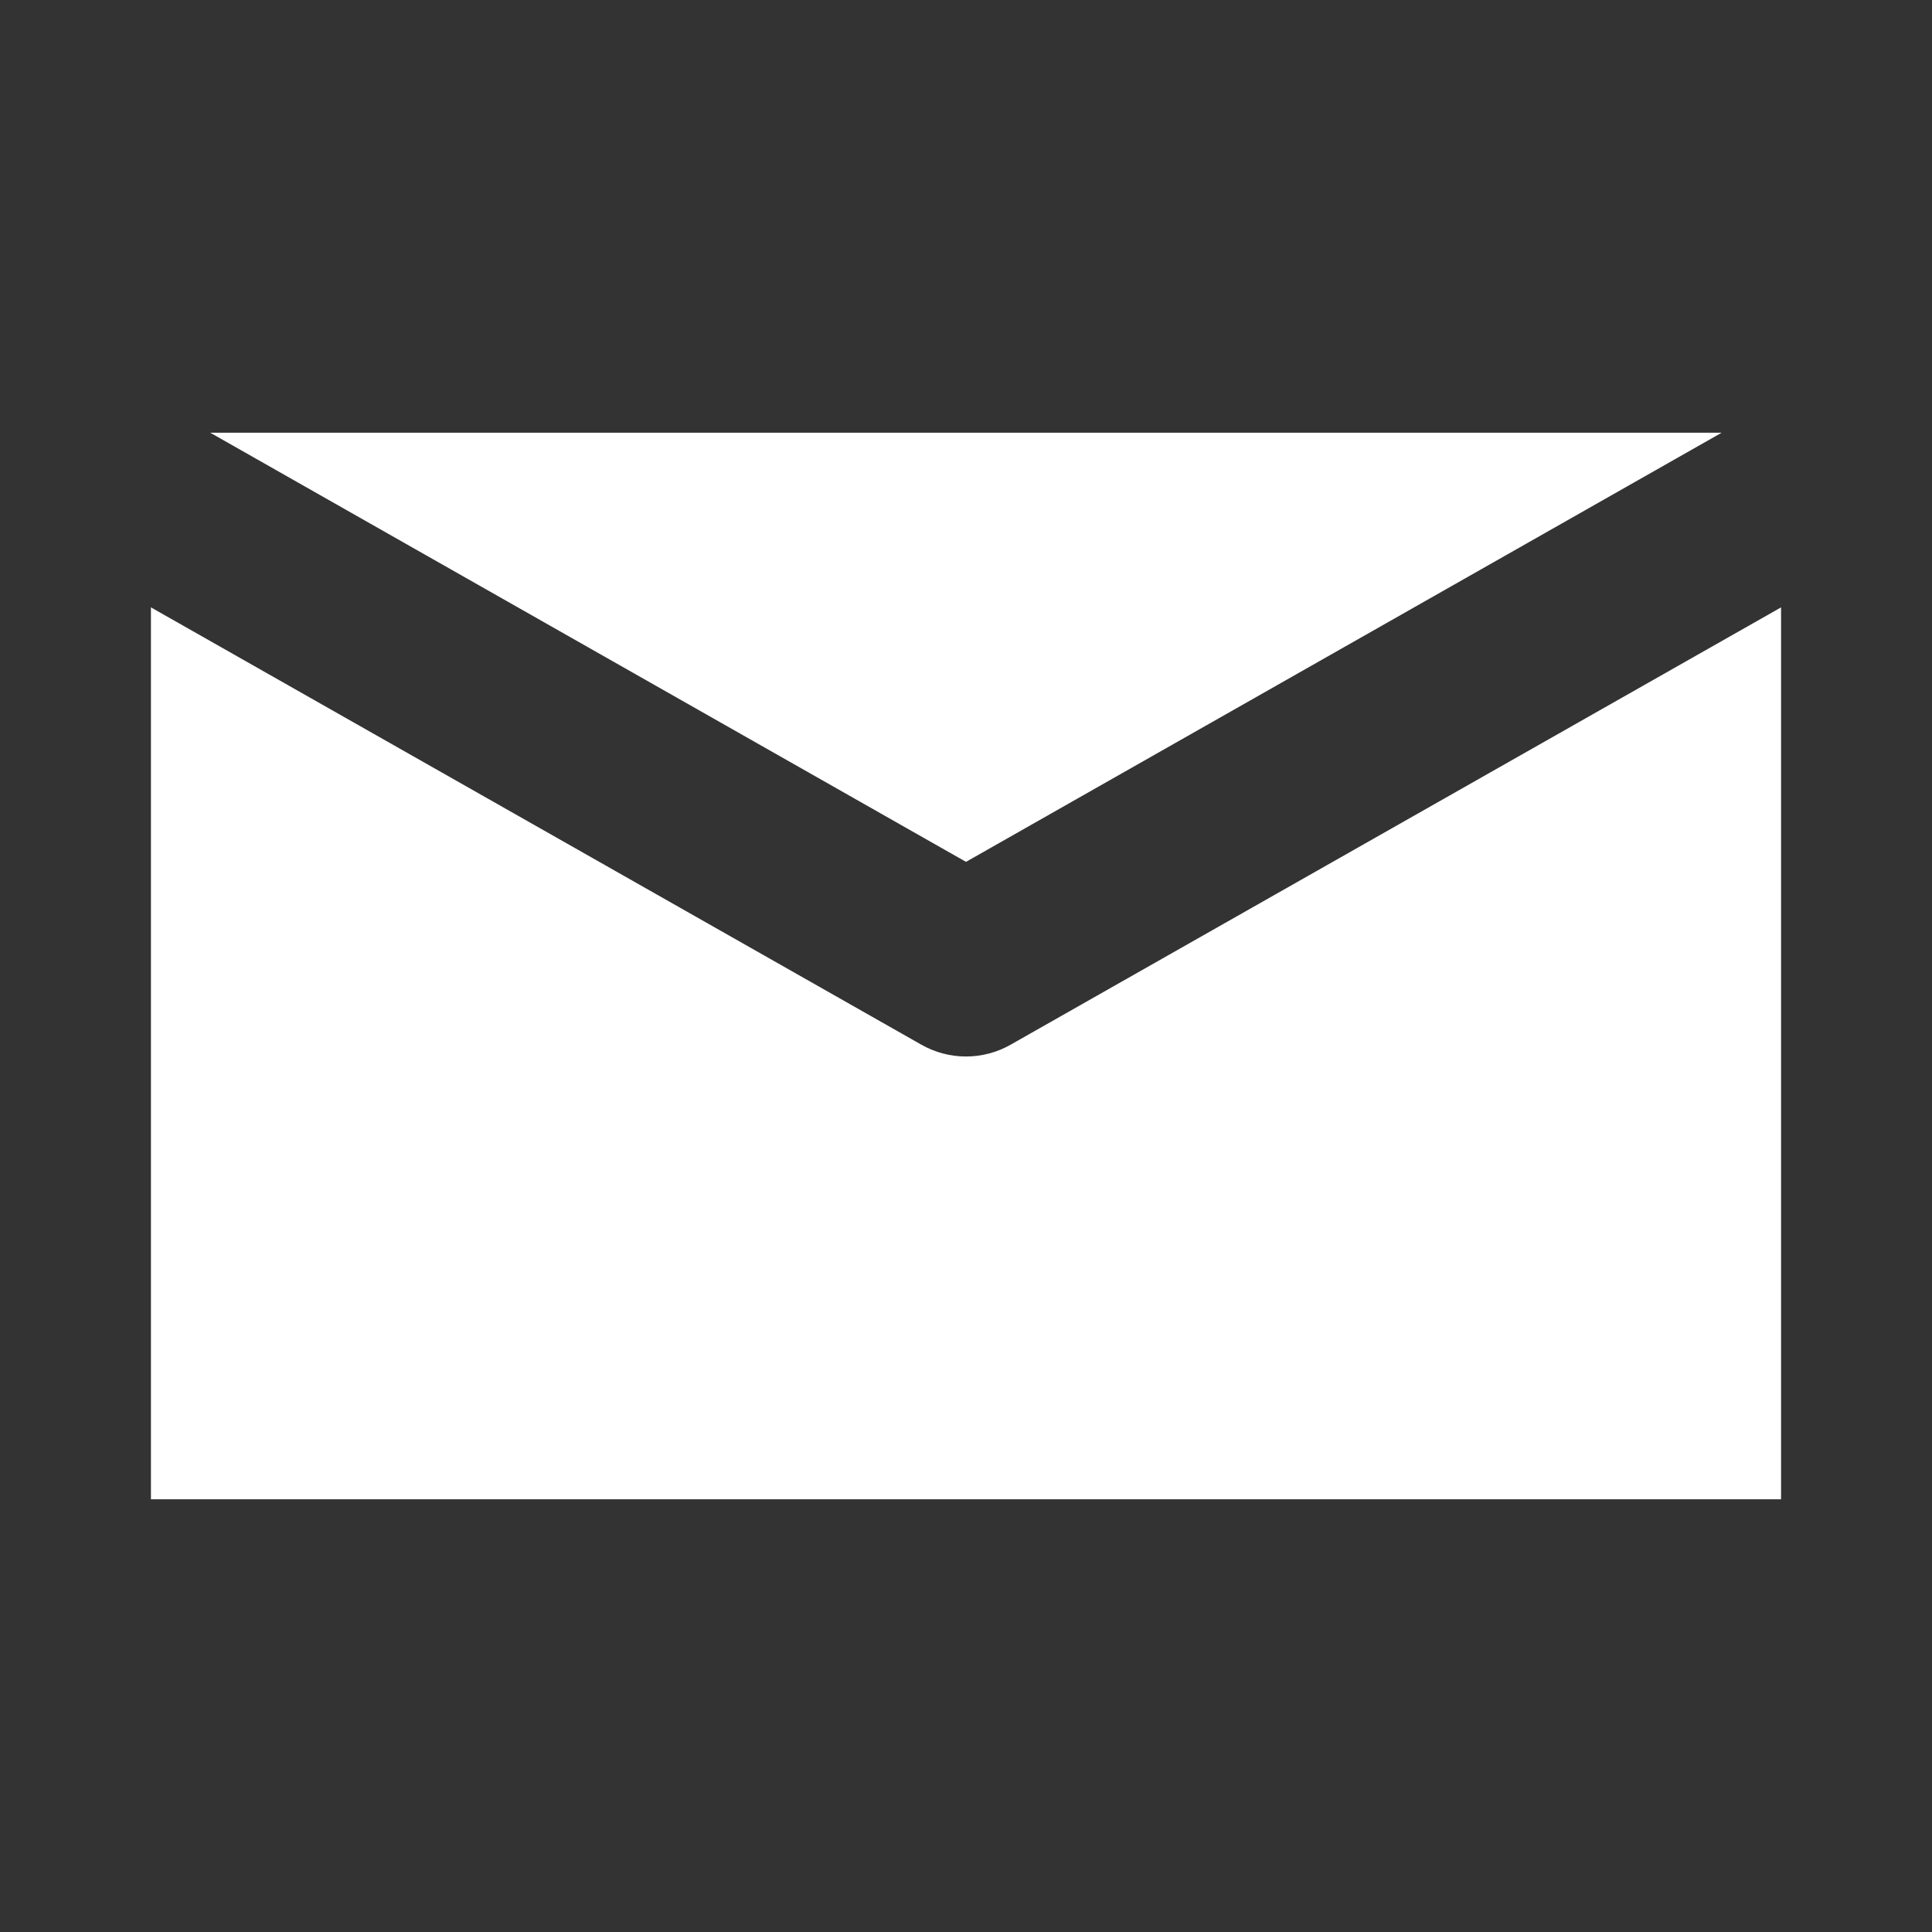 <svg width="32" height="32" viewBox="0 0 32 32" fill="none" xmlns="http://www.w3.org/2000/svg">
<rect x="0" y="0" width="32" height="32" fill="#333333" stroke="none"/>
<path d="M28.516 7.167H3.482L16 14.275L28.516 7.167V7.167ZM16.74 17.303C16.515 17.431 16.259 17.499 16 17.499C15.741 17.499 15.485 17.431 15.26 17.303L2.5 10.06V24.833H29.5V10.06L16.74 17.303V17.303Z" fill="white"/>
</svg>
